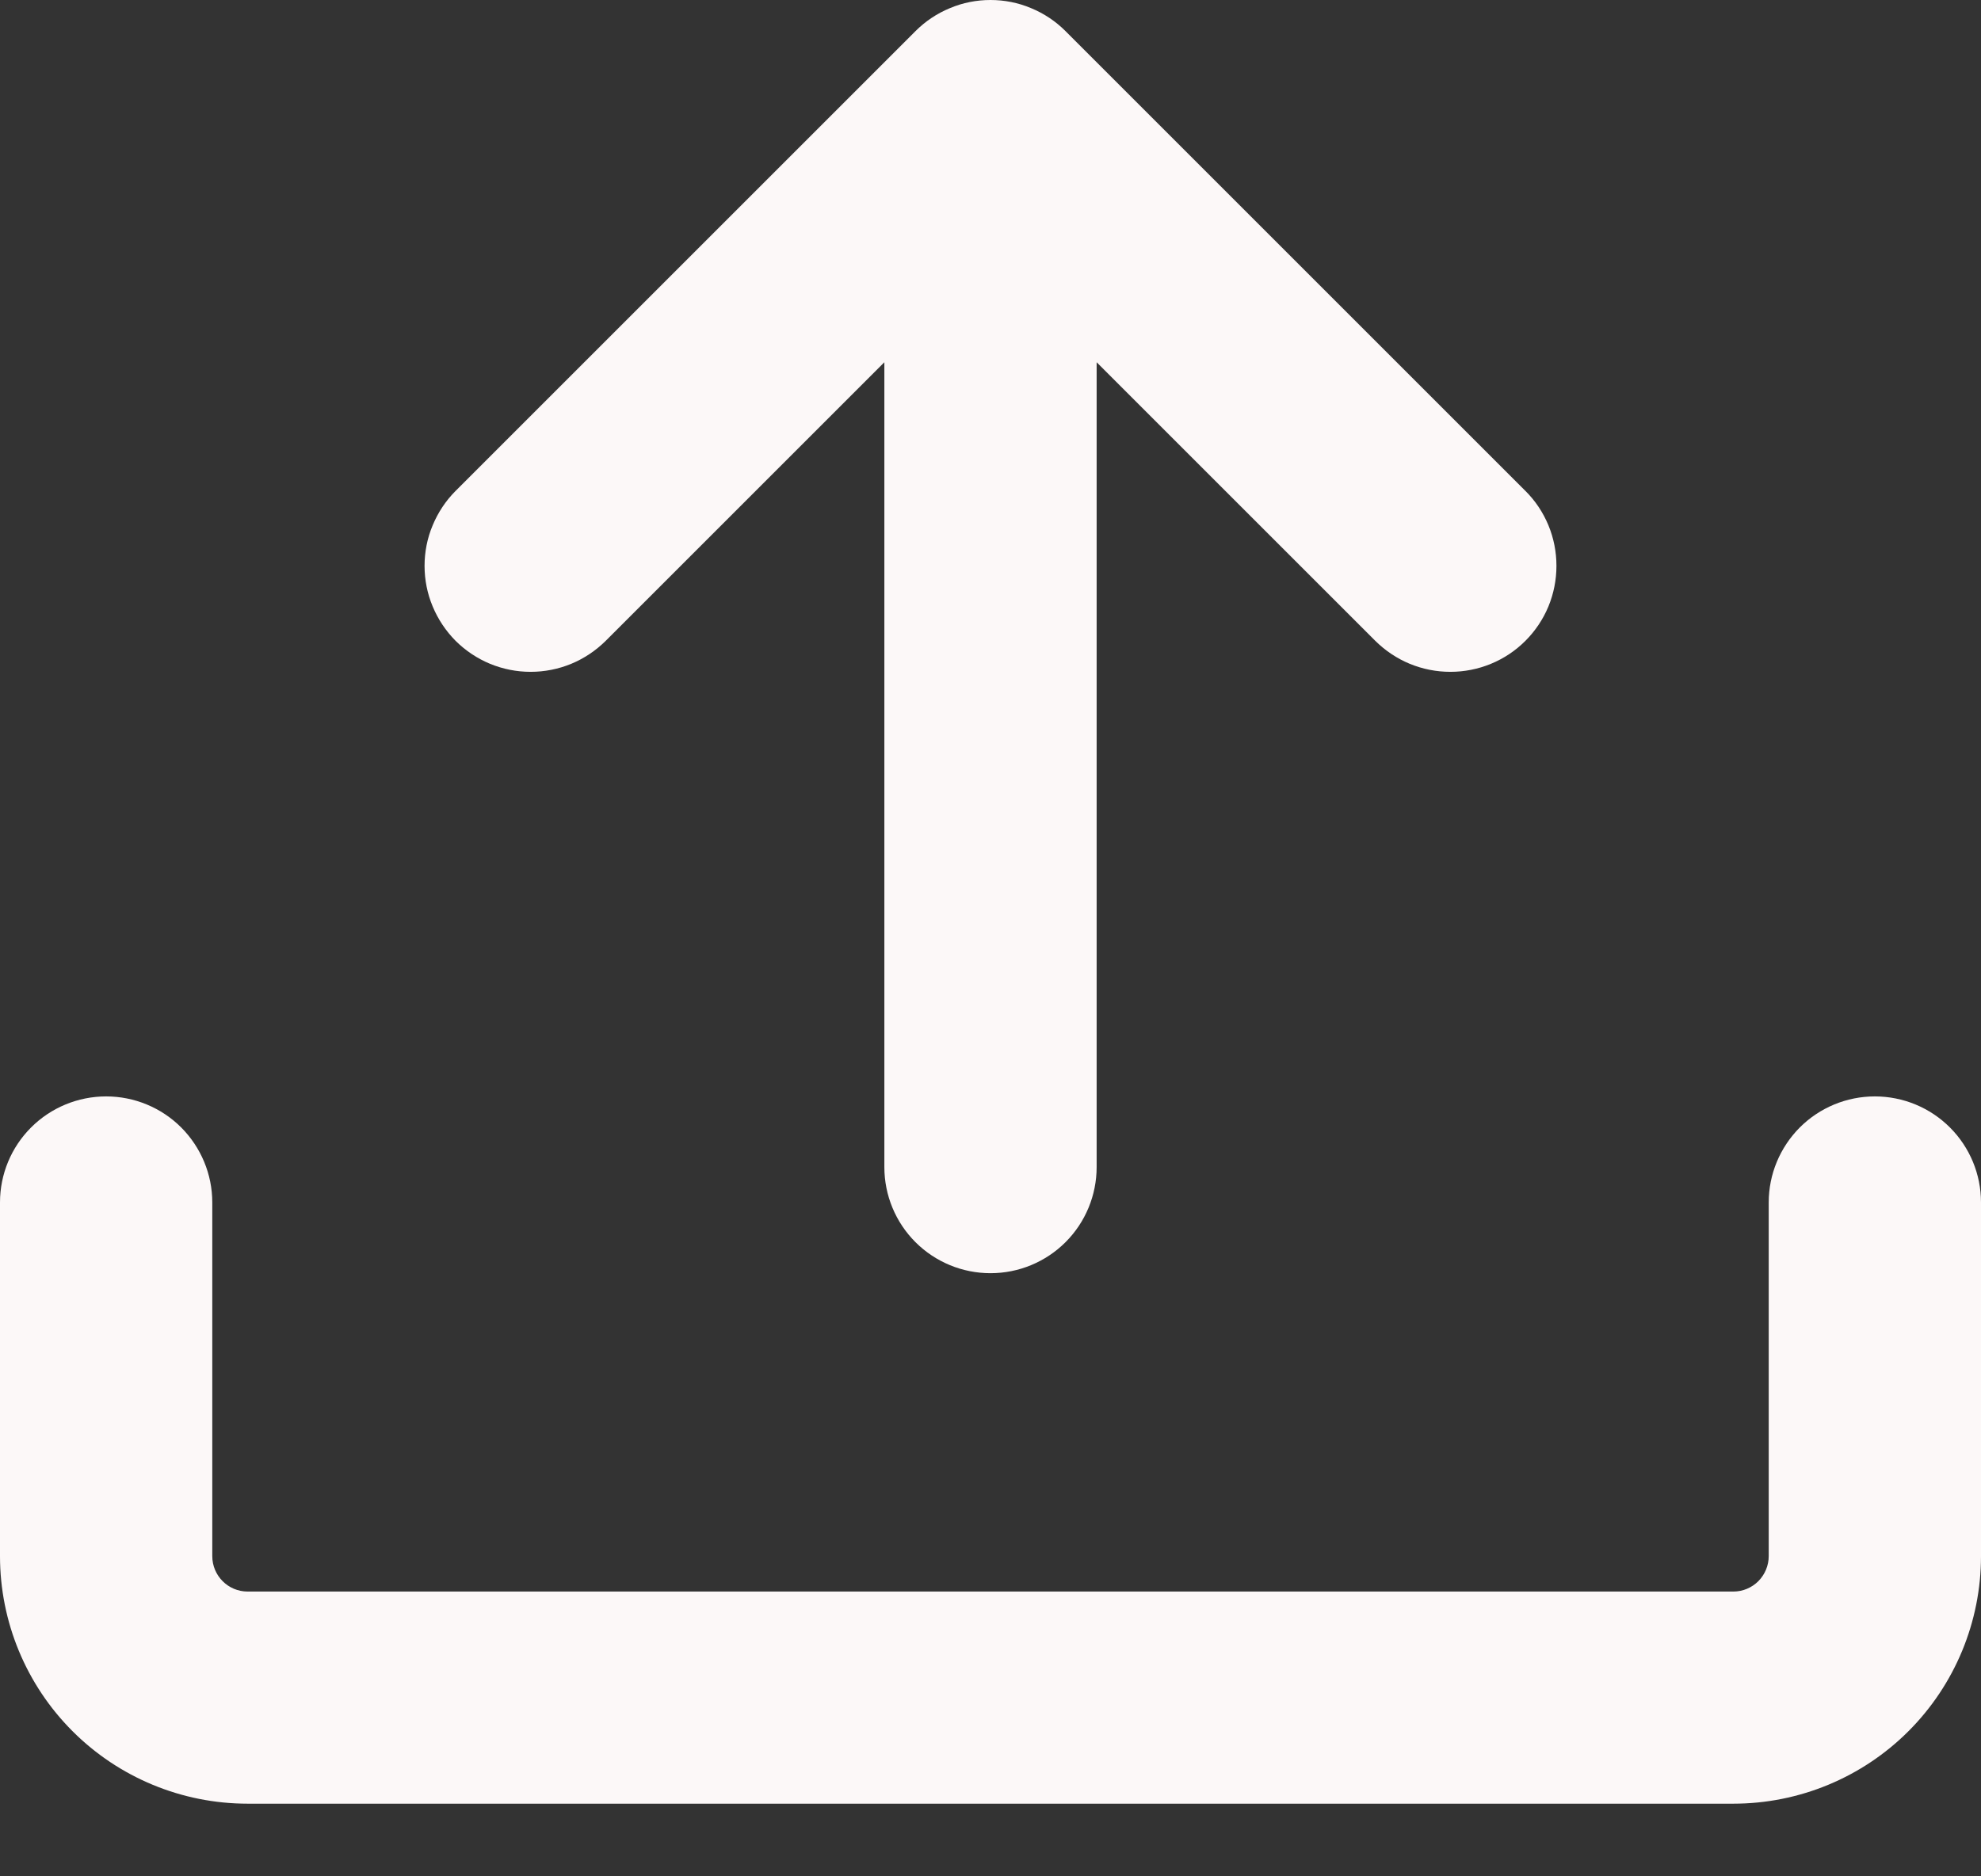 <svg width="19" height="18" viewBox="0 0 19 18" fill="none" xmlns="http://www.w3.org/2000/svg">
<rect x="0" y="0" width="19" height="18" fill="#333333" stroke="none"/>
<path d="M2.375 17.303C1.745 17.303 1.141 17.053 0.696 16.608C0.25 16.162 0 15.558 0 14.928V11.535C4.02261e-09 11.265 0.107 11.007 0.298 10.816C0.489 10.625 0.748 10.518 1.018 10.518C1.288 10.518 1.547 10.625 1.738 10.816C1.928 11.007 2.036 11.265 2.036 11.535V14.928C2.036 15.116 2.188 15.268 2.375 15.268H16.625C16.715 15.268 16.801 15.232 16.865 15.168C16.928 15.104 16.964 15.018 16.964 14.928V11.535C16.964 11.265 17.072 11.007 17.262 10.816C17.453 10.625 17.712 10.518 17.982 10.518C18.252 10.518 18.511 10.625 18.702 10.816C18.893 11.007 19 11.265 19 11.535V14.928C19 15.558 18.75 16.162 18.304 16.608C17.859 17.053 17.255 17.303 16.625 17.303H2.375Z" fill="#FCF8F8"/>
<path d="M14.63 4.709C14.725 4.803 14.8 4.916 14.851 5.039C14.902 5.162 14.928 5.295 14.928 5.428C14.928 5.562 14.902 5.694 14.851 5.818C14.8 5.941 14.725 6.053 14.63 6.148C14.536 6.242 14.424 6.317 14.3 6.368C14.177 6.419 14.044 6.445 13.911 6.445C13.777 6.445 13.645 6.419 13.521 6.368C13.398 6.317 13.286 6.242 13.191 6.148L10.518 3.475V11.196C10.518 11.466 10.411 11.725 10.22 11.916C10.029 12.107 9.77 12.214 9.5 12.214C9.23 12.214 8.971 12.107 8.78 11.916C8.589 11.725 8.482 11.466 8.482 11.196V3.475L5.809 6.148C5.714 6.242 5.602 6.317 5.479 6.368C5.355 6.419 5.223 6.445 5.089 6.445C4.956 6.445 4.824 6.419 4.7 6.368C4.577 6.317 4.465 6.242 4.37 6.148C4.276 6.053 4.201 5.941 4.15 5.818C4.098 5.694 4.072 5.562 4.072 5.428C4.072 5.295 4.098 5.162 4.15 5.039C4.201 4.916 4.276 4.803 4.37 4.709L8.781 0.298C8.875 0.204 8.987 0.129 9.111 0.078C9.234 0.026 9.366 0 9.5 0C9.634 0 9.766 0.026 9.889 0.078C10.013 0.129 10.125 0.204 10.219 0.298L14.63 4.709Z" fill="#FCF8F8"/>
</svg>
